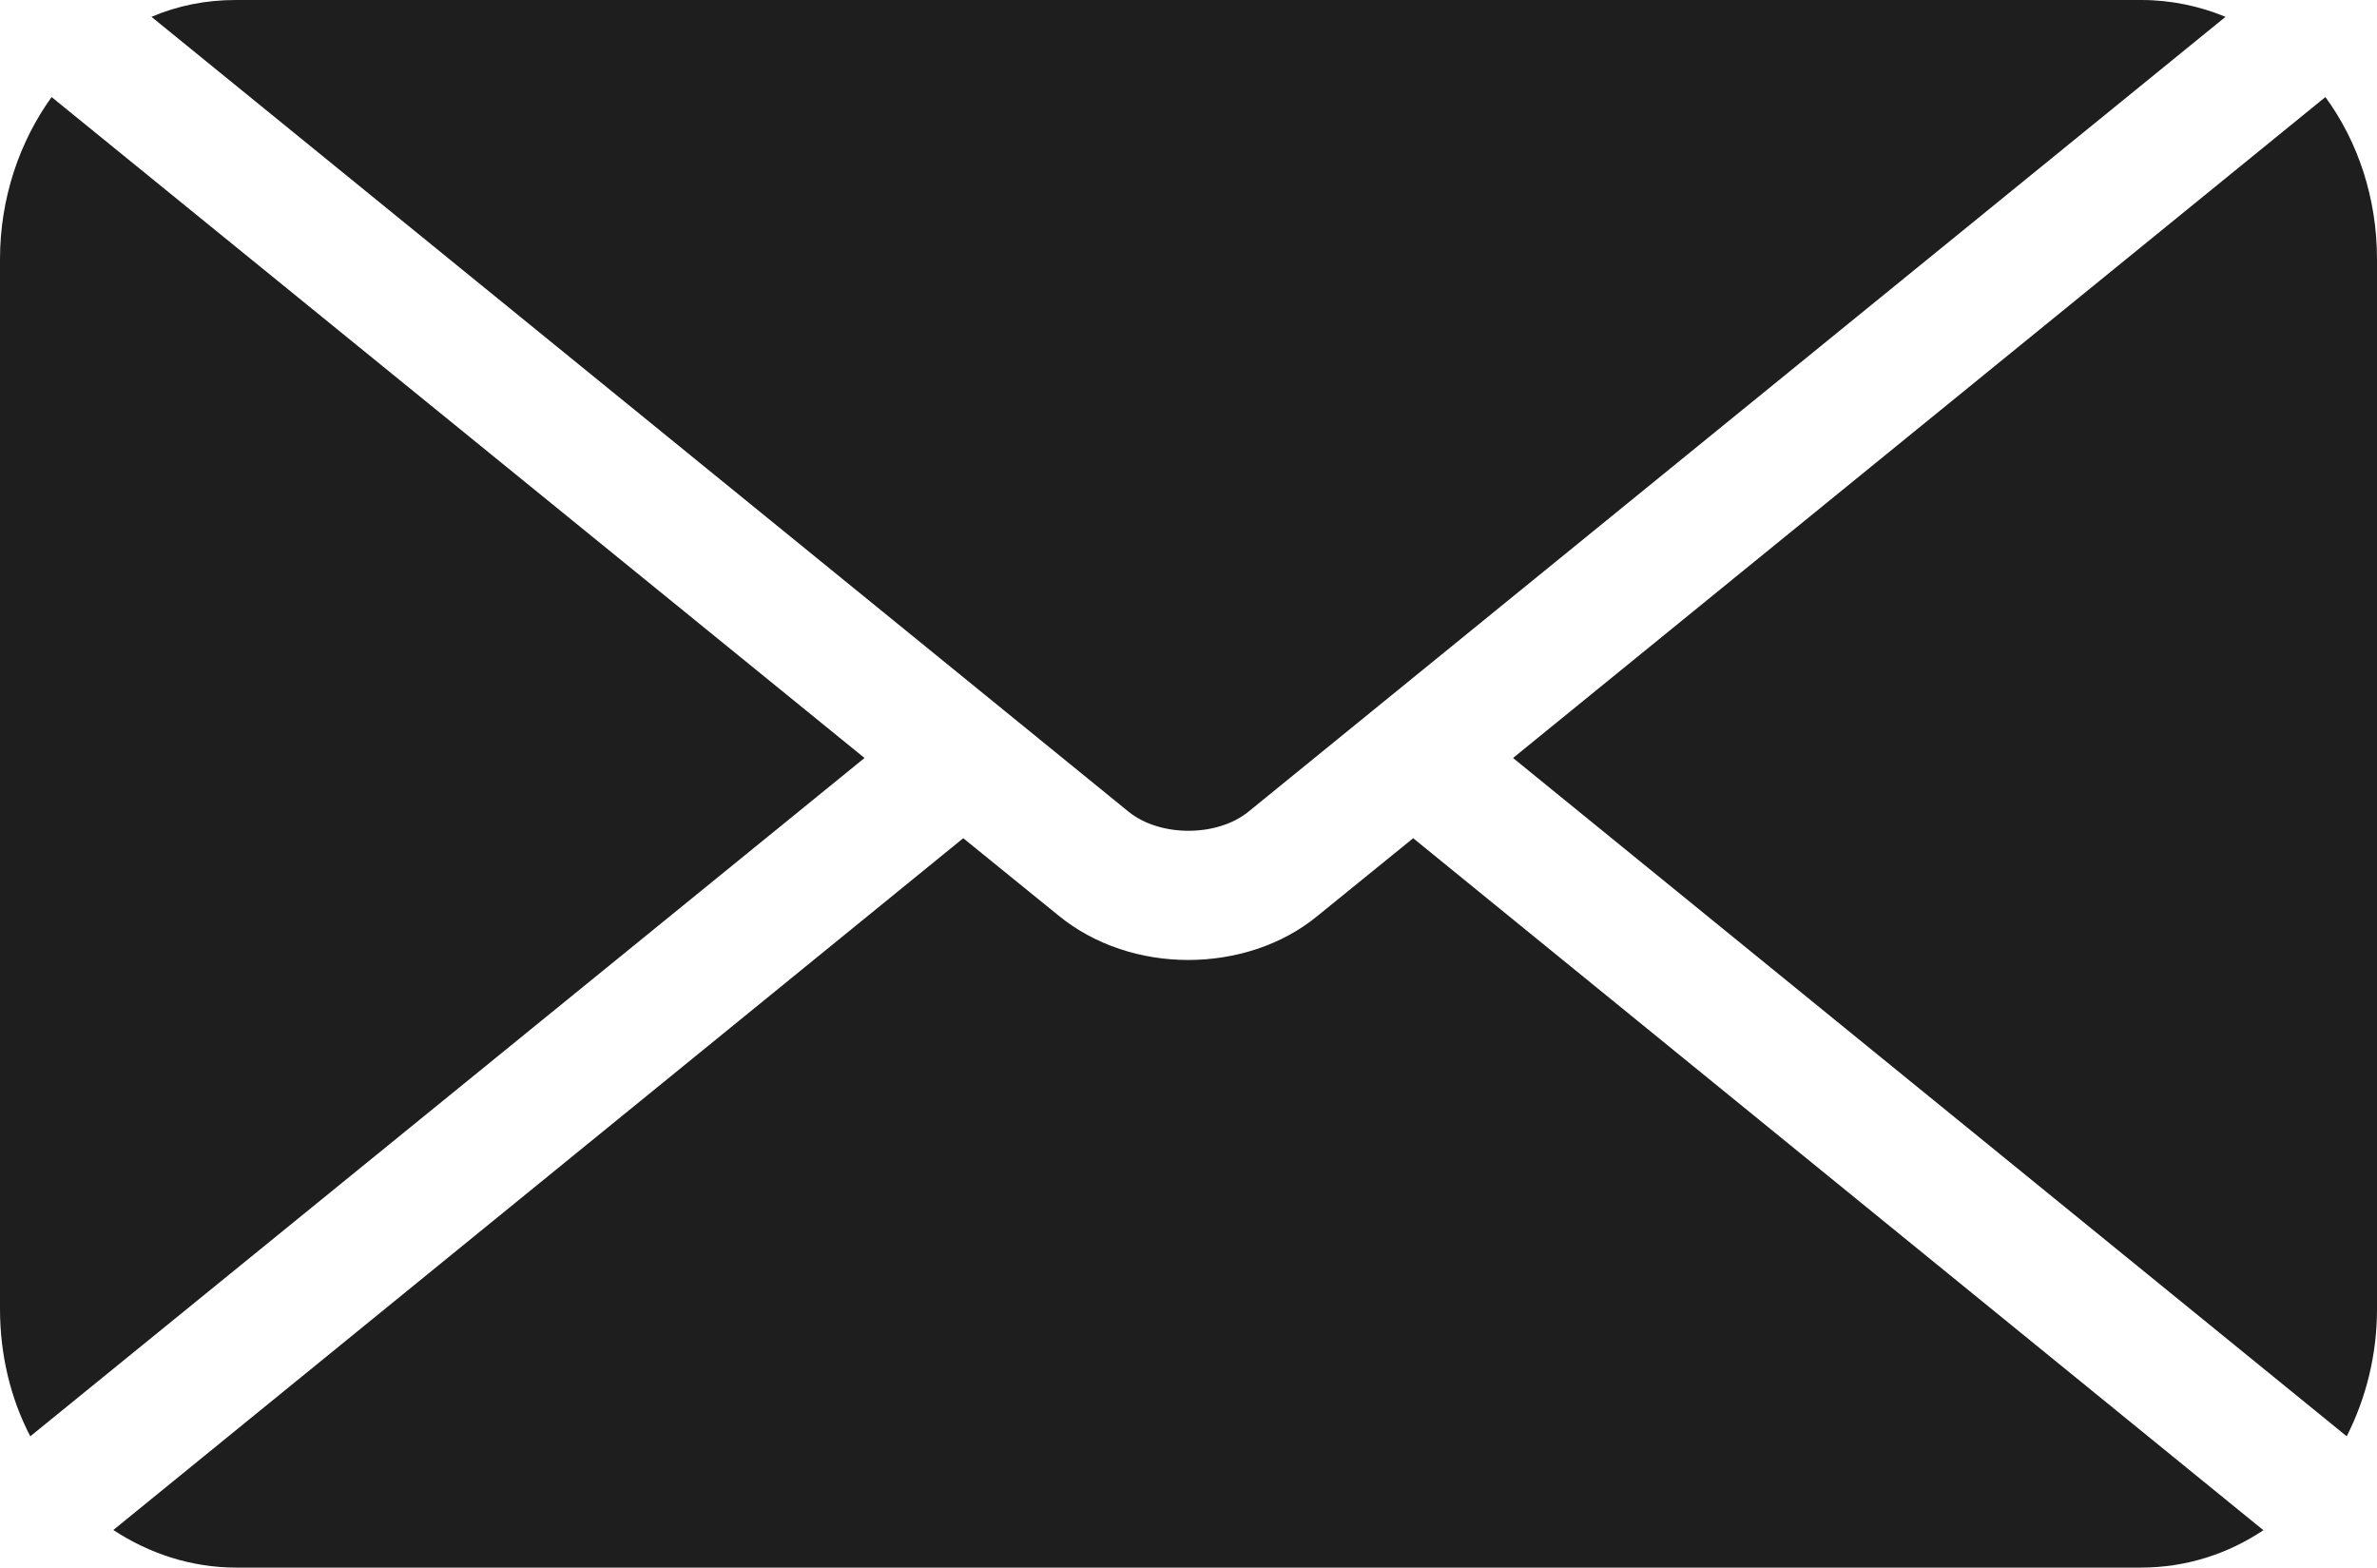 <?xml version="1.0" encoding="UTF-8"?>
<svg id="Layer_2" data-name="Layer 2" xmlns="http://www.w3.org/2000/svg" viewBox="0 0 42.37 27.95">
  <defs>
    <style>
      .cls-1 {
        fill: #1e1e1e;
      }
    </style>
  </defs>
  <g id="Layer_1-2" data-name="Layer 1">
    <g>
      <path class="cls-1" d="M42.37,4.62V23.33c0,.83-.2,1.6-.54,2.27l-14.86-12.09L41.45,1.73c.58,.79,.92,1.8,.92,2.89Z"/>
      <path class="cls-1" d="M40.35,27.27c-.64,.43-1.39,.67-2.19,.67H4.21c-.8,0-1.55-.25-2.19-.67l15.15-12.33,1.7,1.38c.65,.53,1.48,.79,2.31,.79s1.67-.26,2.31-.79l1.7-1.38,15.15,12.33Z"/>
      <path class="cls-1" d="M15.41,13.51L.54,25.6c-.35-.67-.54-1.45-.54-2.27V4.62C0,3.53,.35,2.52,.92,1.73L15.41,13.51Z"/>
      <path class="cls-1" d="M39.67,.3l-14.47,11.77-1.77,1.44-1.18,.96c-.56,.45-1.57,.45-2.13,0l-1.18-.96-1.77-1.44L2.7,.3c.47-.2,.97-.3,1.5-.3H38.17c.53,0,1.04,.11,1.5,.3Z"/>
    </g>
  </g>
</svg>